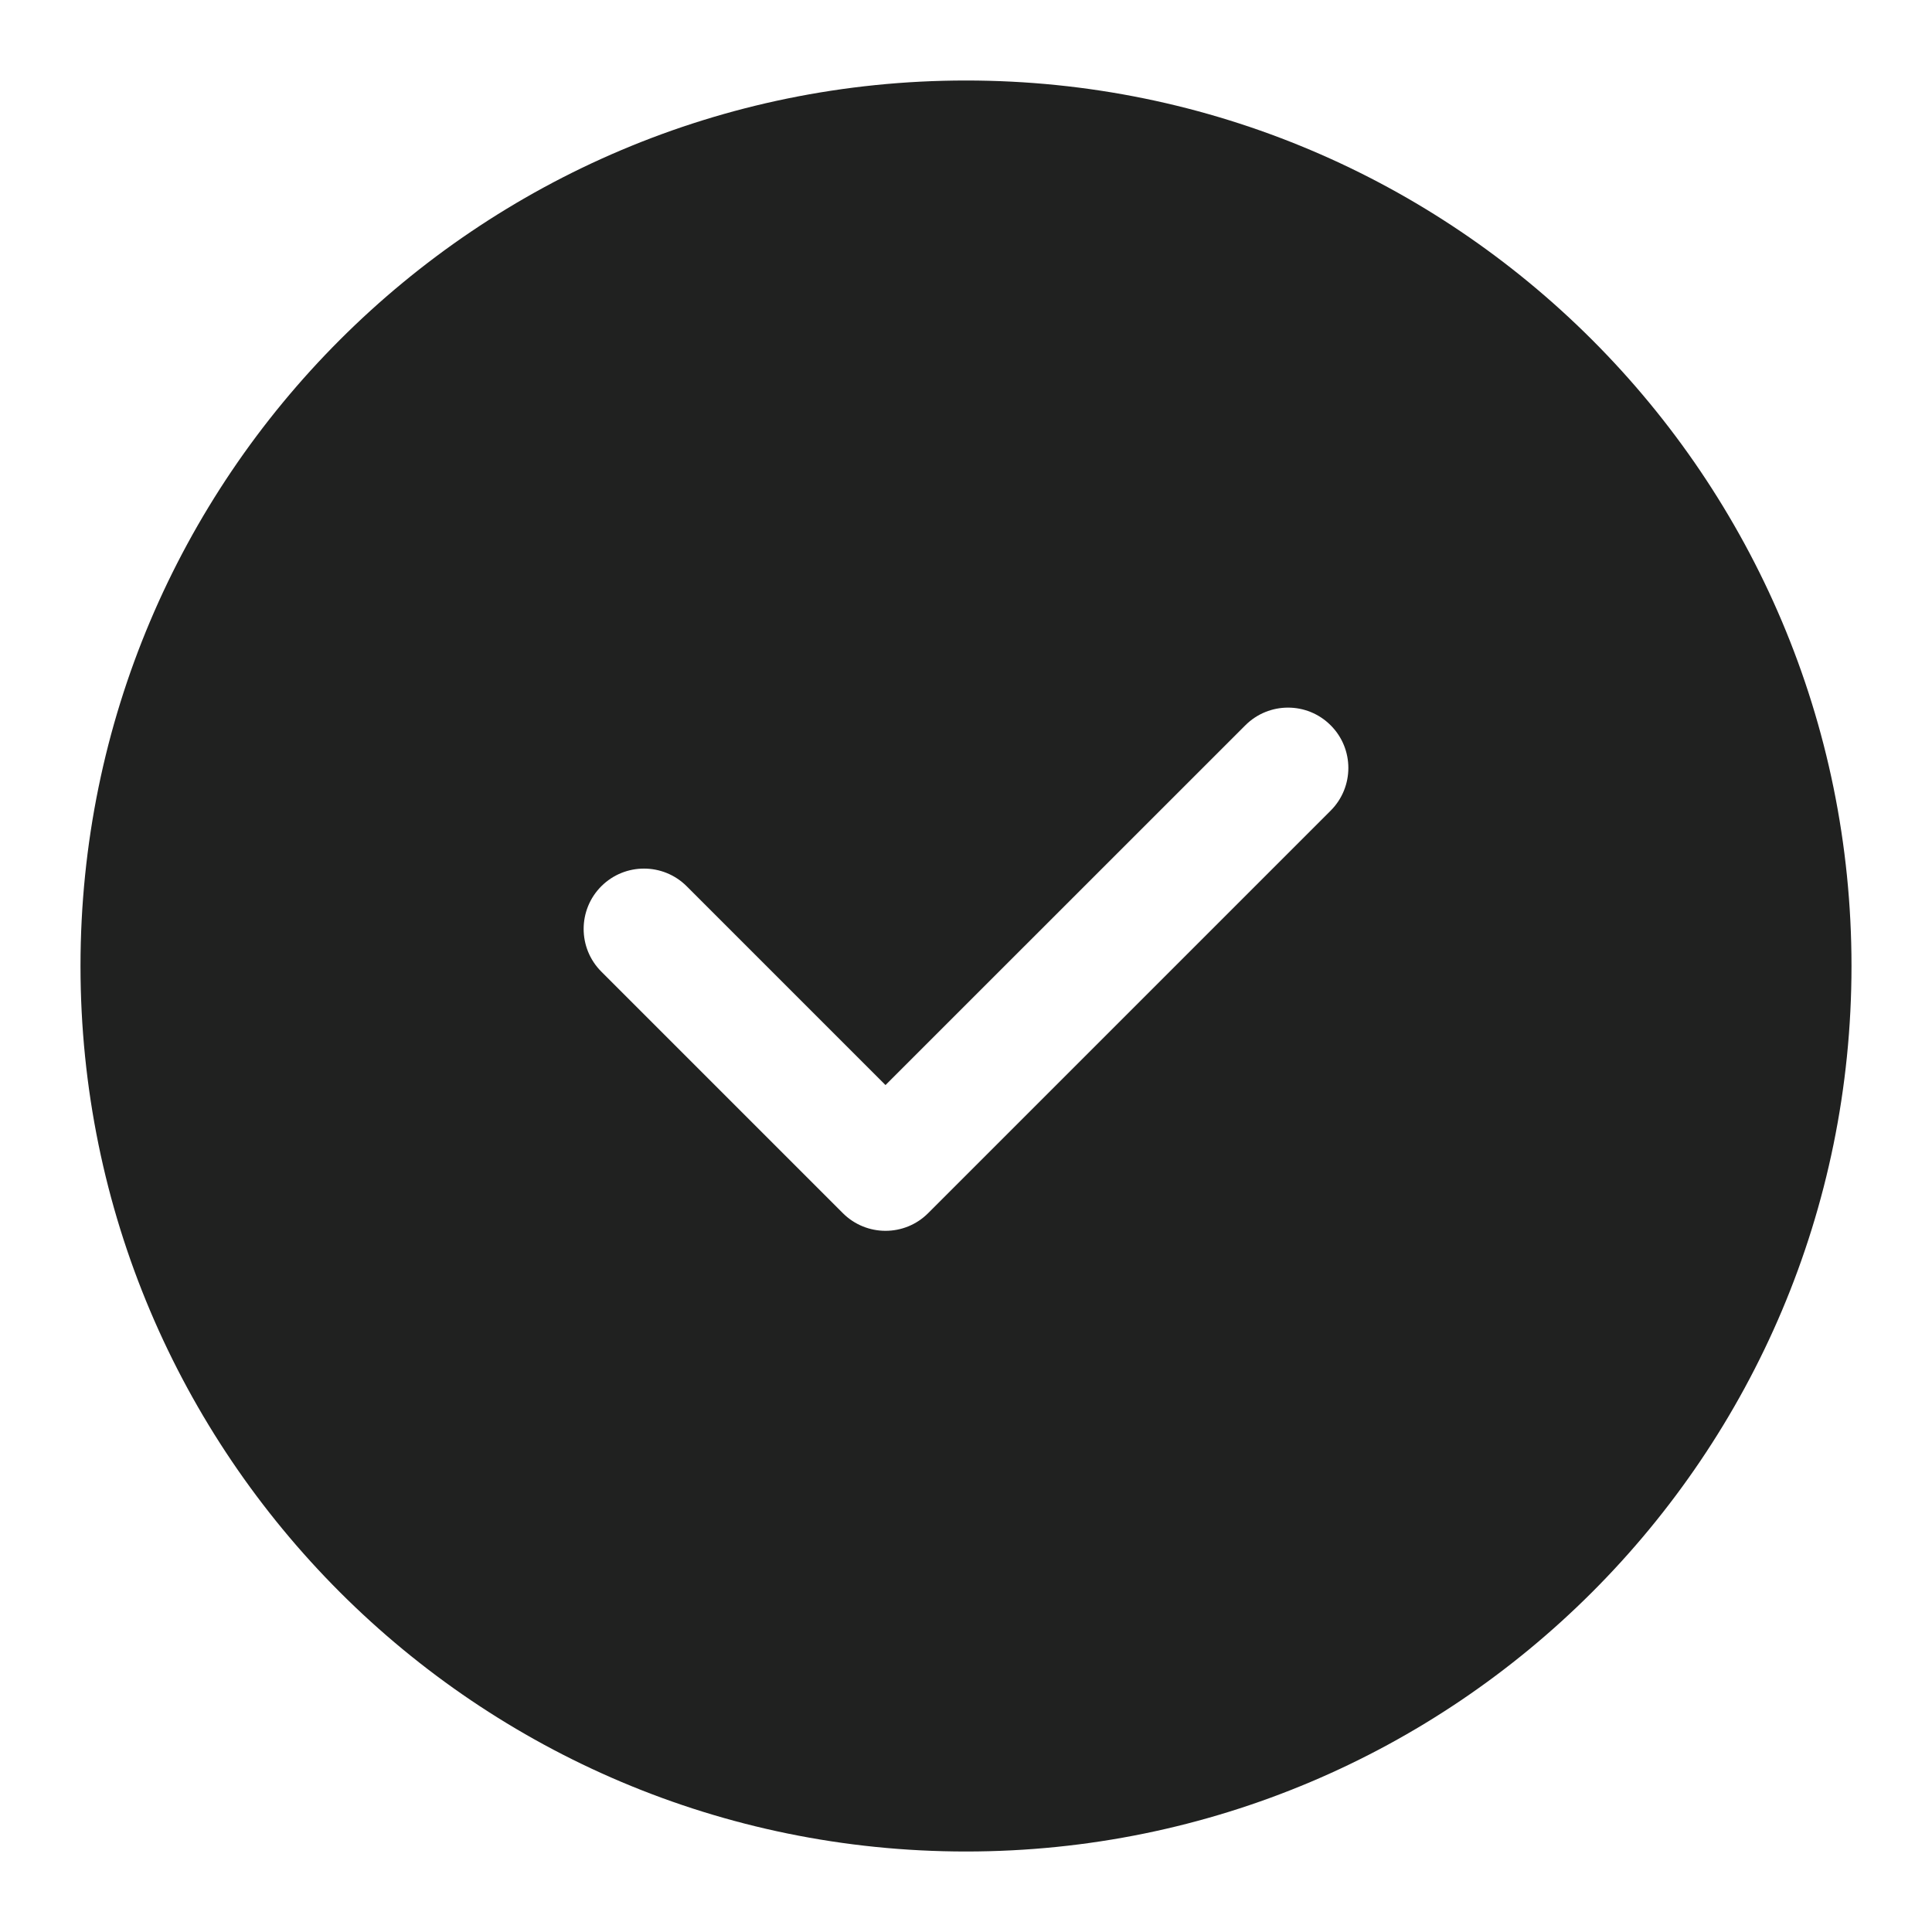 <svg width="24" height="24" viewBox="0 0 24 24" fill="none" xmlns="http://www.w3.org/2000/svg">
<path fill-rule="evenodd" clip-rule="evenodd" d="M12 23C18.075 23 23 18.075 23 12C23 5.925 18.075 1 12 1C5.925 1 1 5.925 1 12C1 18.075 5.925 23 12 23ZM16.53 10.07C16.823 9.777 16.823 9.302 16.53 9.01C16.238 8.717 15.763 8.717 15.47 9.01L11 13.479L8.53 11.009C8.237 10.717 7.763 10.717 7.47 11.009C7.177 11.302 7.177 11.777 7.47 12.07L10.47 15.07C10.763 15.363 11.238 15.363 11.53 15.07L16.53 10.07Z" fill="#202120"/>
</svg>
